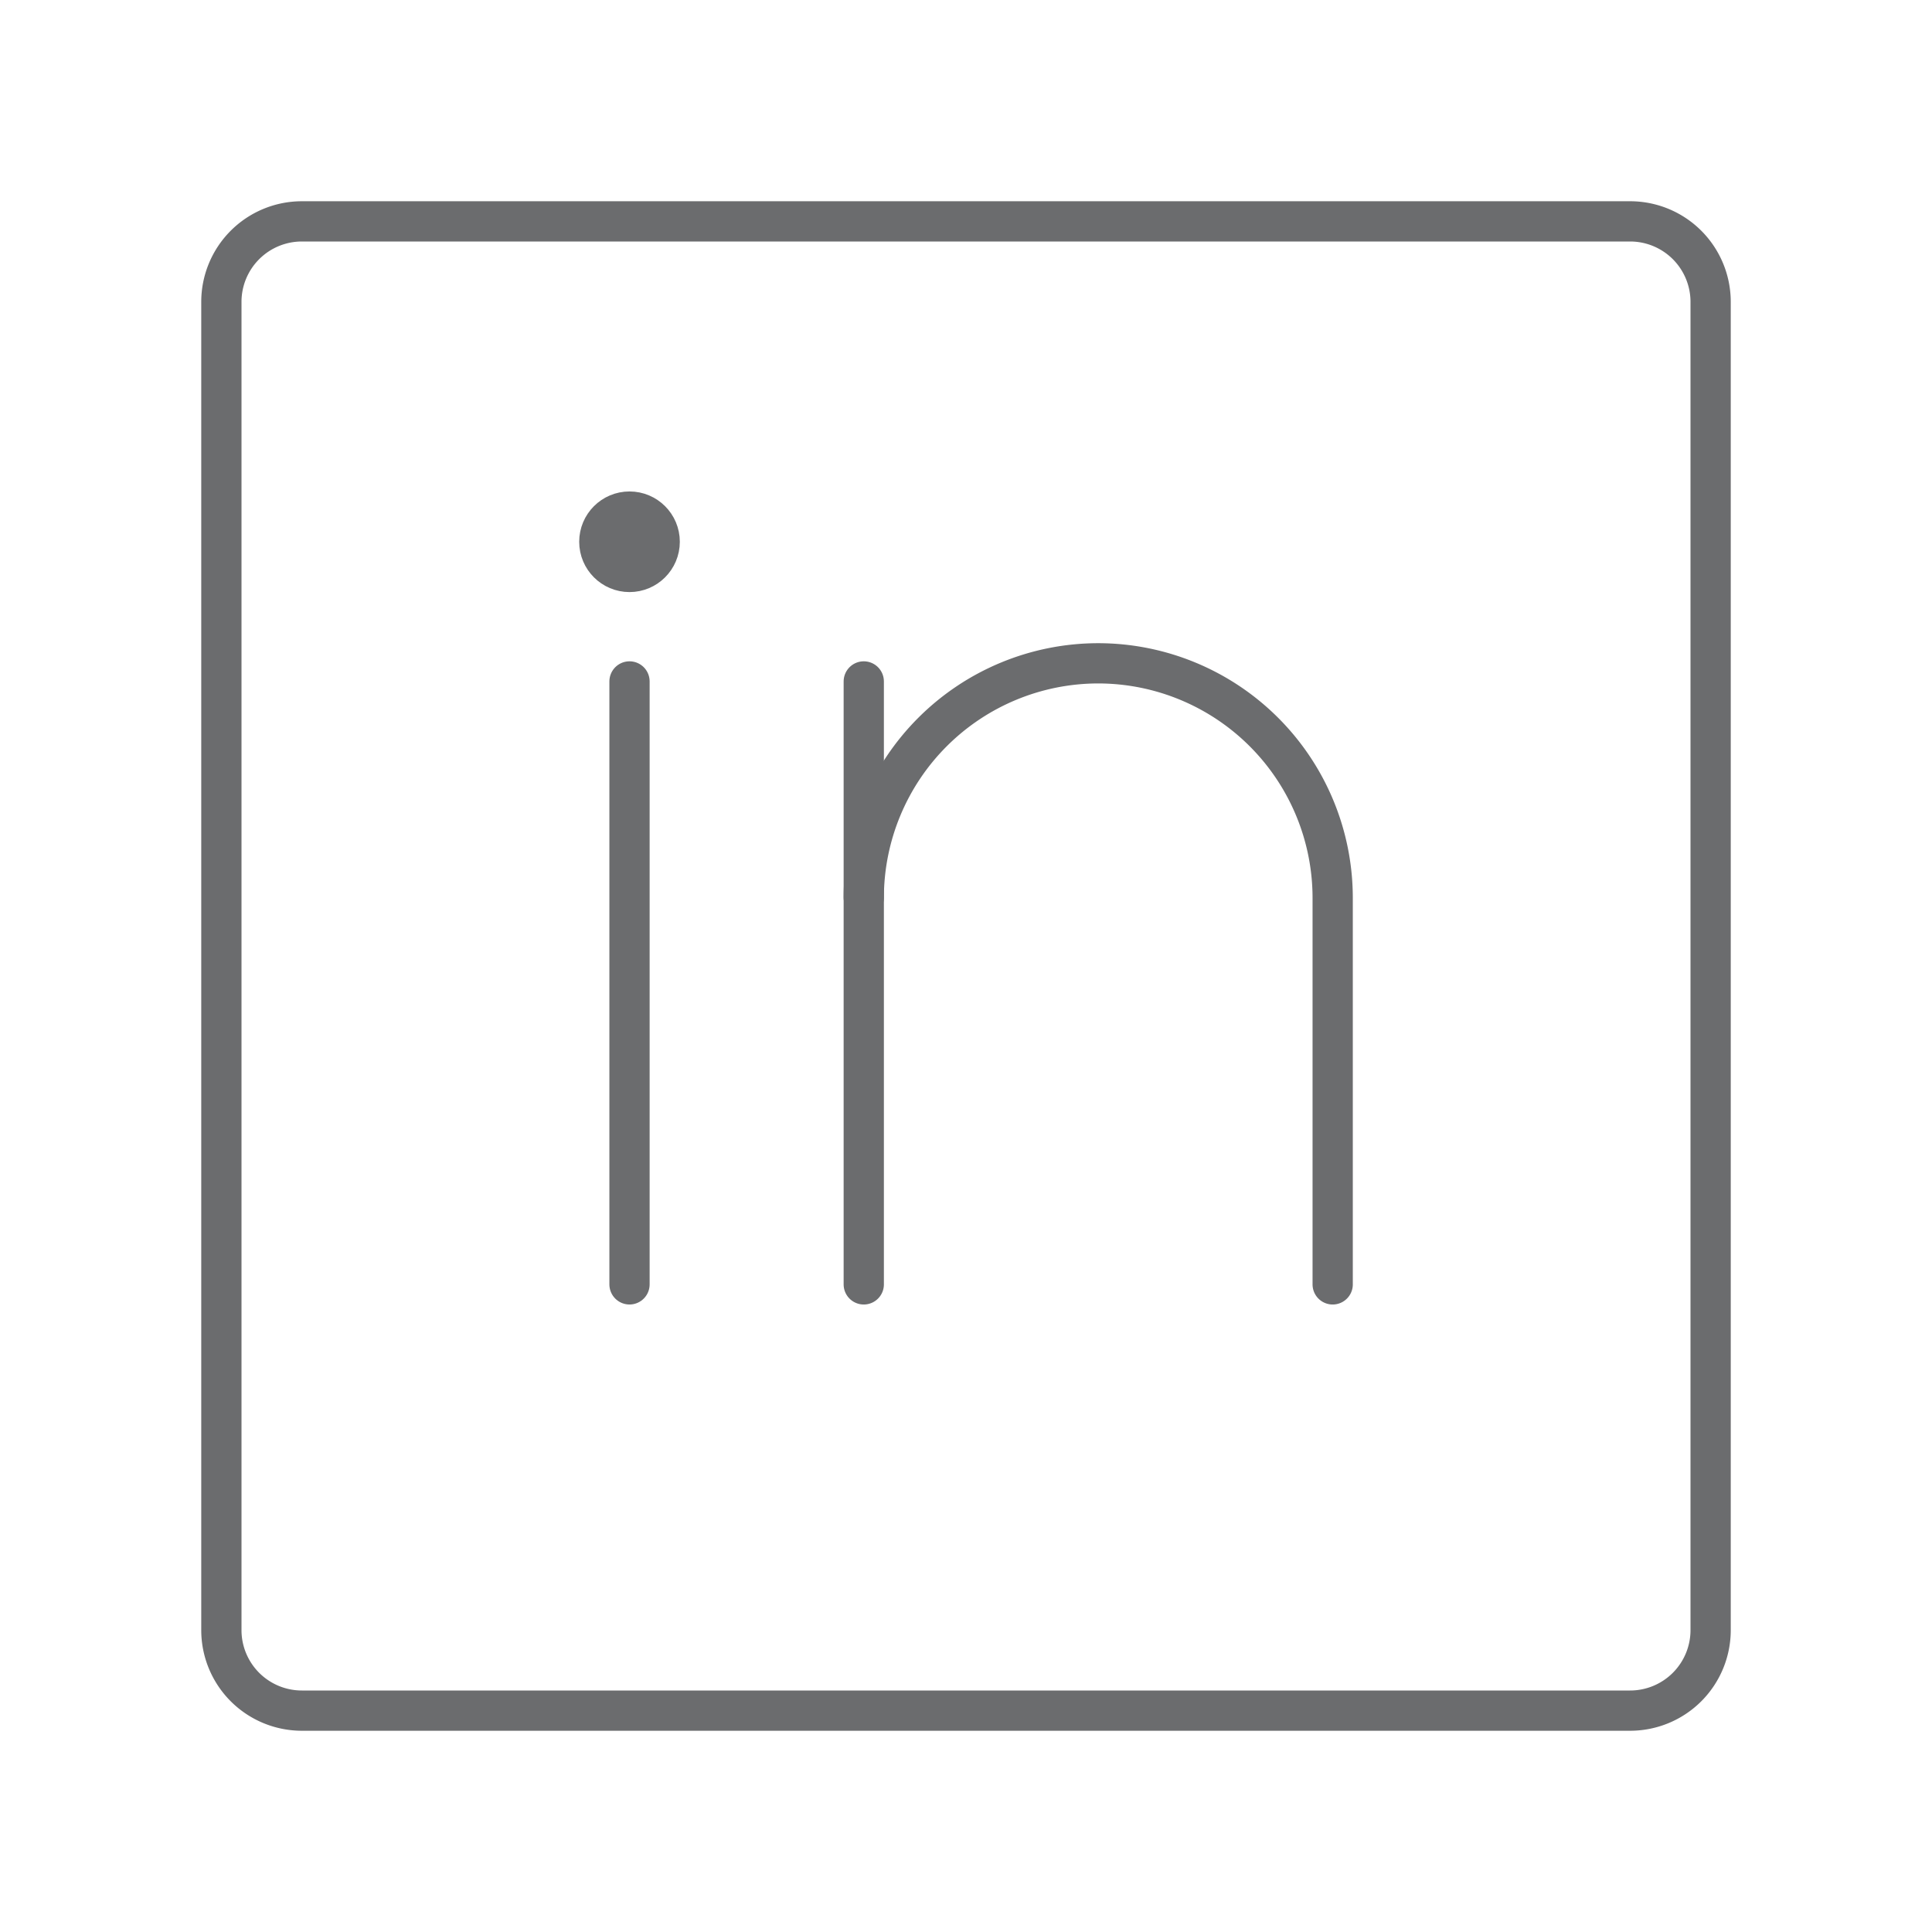 <!DOCTYPE svg PUBLIC "-//W3C//DTD SVG 1.1//EN" "http://www.w3.org/Graphics/SVG/1.1/DTD/svg11.dtd">
<!-- Uploaded to: SVG Repo, www.svgrepo.com, Transformed by: SVG Repo Mixer Tools -->
<svg width="800px" height="800px" viewBox="0 0 48 48" version="1.1" xmlns="http://www.w3.org/2000/svg" fill="#6B6C6E" stroke="#6B6C6E">

<g id="SVGRepo_bgCarrier" stroke-width="0"/>

<g id="SVGRepo_tracerCarrier" stroke-linecap="round" stroke-linejoin="round"/>

<g id="SVGRepo_iconCarrier">

<defs>

<style>.b{fill:#6B6C6E;}.c{fill:none;stroke:#6B6C6E;stroke-linecap:round;stroke-linejoin:round;}</style>

</defs>

<circle class="b" cx="15.64" cy="13.46" r=".75"/>

<line class="c" x1="15.64" x2="15.64" y1="16.93" y2="31.91"/>

<path class="c" d="m33.11 31.91v-9.61a5.83 5.83 0 0 0-5.82-5.82 5.83 5.83 0 0 0-5.83 5.82v9.61"/>

<line class="c" x1="21.46" x2="21.46" y1="22.3" y2="16.93"/>

<path class="c" d="m40.5 5.5h-33a2 2 0 0 0-2 2v33a2 2 0 0 0 2 2h33a2 2 0 0 0 2-2v-33a2 2 0 0 0-2-2z"/>

</g>

</svg>